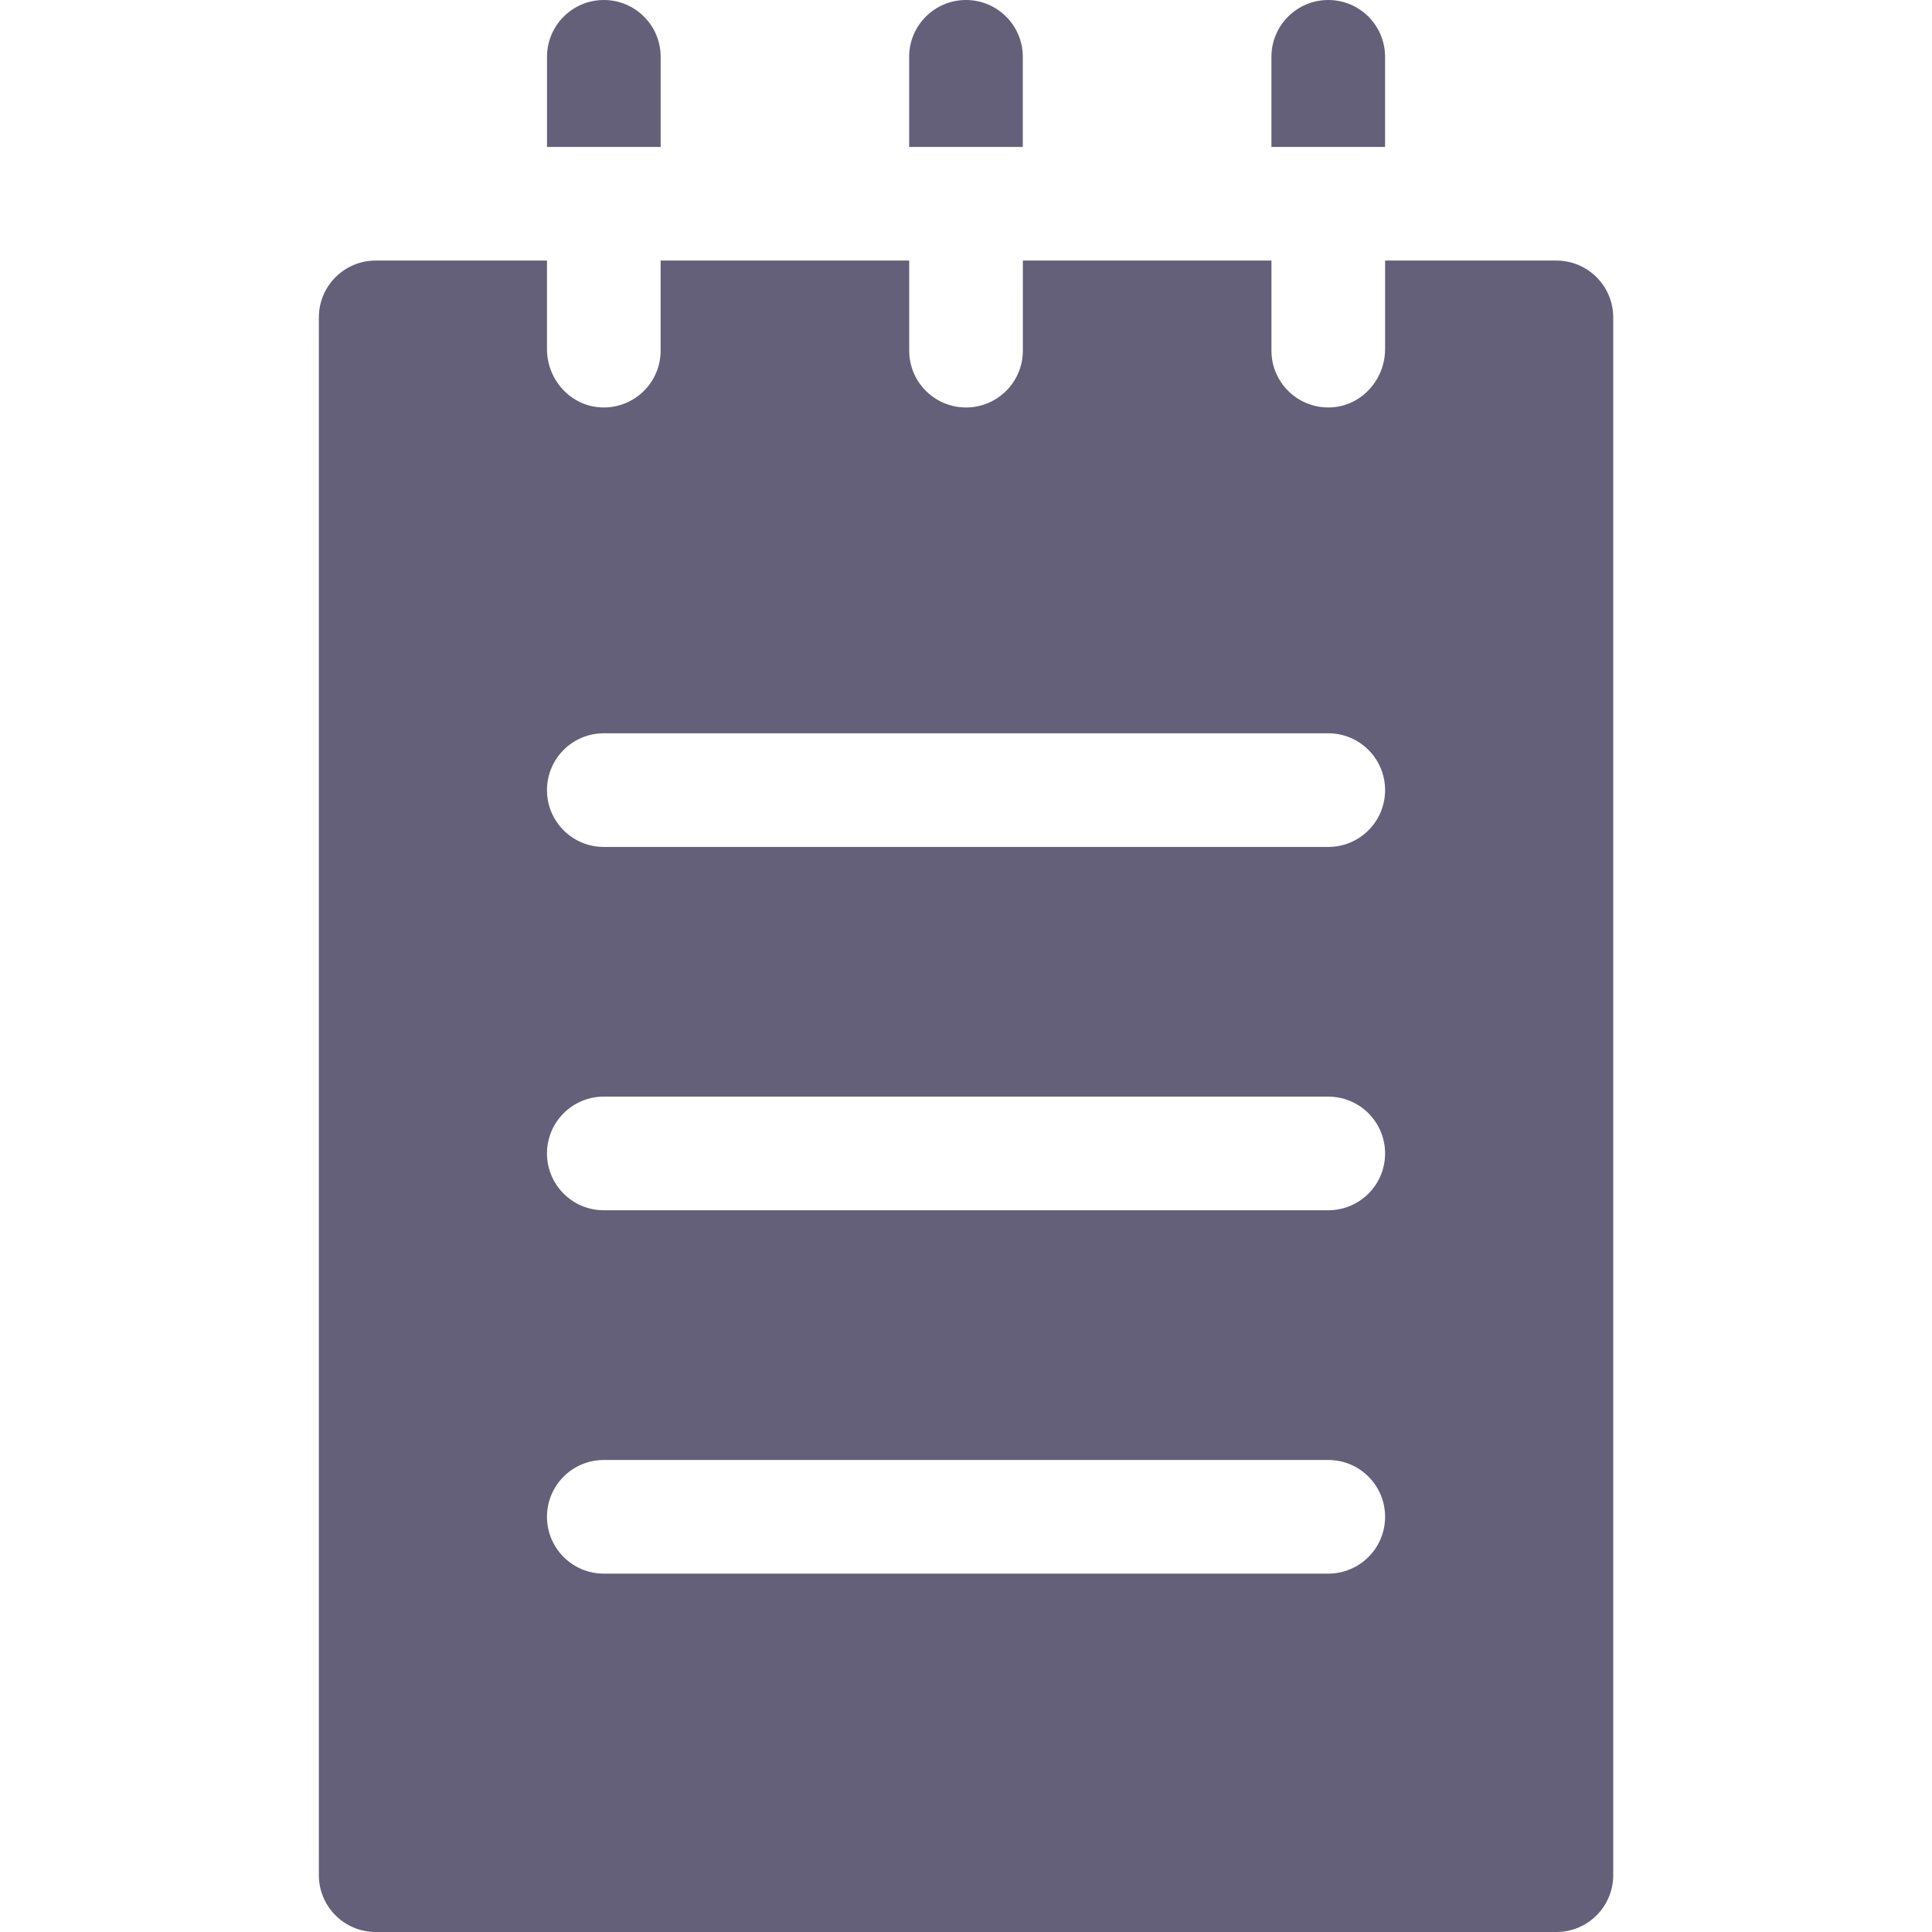 <svg width="200" height="200" viewBox="0 0 200 200" fill="none" xmlns="http://www.w3.org/2000/svg">
<path d="M68.392 5.882V15.208H56.627V5.882C56.627 2.635 59.258 0 62.509 0C65.756 0 68.392 2.635 68.392 5.882Z" fill="#646079"/>
<path d="M105.88 5.882V15.208H94.115V5.882C94.115 2.635 96.751 0 99.998 0C103.245 0 105.88 2.635 105.88 5.882Z" fill="#646079"/>
<path d="M143.382 5.882V15.208H131.617V5.882C131.617 2.635 134.252 0 137.5 0C140.751 0 143.382 2.635 143.382 5.882Z" fill="#646079"/>
<path d="M161.118 26.973H143.384V36.133C143.384 39.298 140.953 42.024 137.792 42.173C134.412 42.333 131.62 39.643 131.62 36.298V26.973H105.886V36.298C105.886 39.549 103.251 42.181 100.004 42.181C96.757 42.181 94.121 39.549 94.121 36.298V26.973H68.388V36.298C68.388 39.643 65.596 42.333 62.216 42.173C59.055 42.024 56.623 39.298 56.623 36.133V26.973H38.89C35.643 26.973 33.008 29.608 33.008 32.855V194.118C33.008 197.365 35.643 200 38.89 200H161.118C164.365 200 167 197.365 167 194.118V32.855C167 29.608 164.365 26.973 161.118 26.973ZM137.502 162.902H62.506C59.255 162.902 56.623 160.267 56.623 157.02C56.623 153.769 59.255 151.137 62.506 151.137H137.502C140.753 151.137 143.384 153.769 143.384 157.02C143.384 160.267 140.753 162.902 137.502 162.902ZM137.502 125.286H62.506C59.255 125.286 56.623 122.655 56.623 119.404C56.623 116.157 59.255 113.522 62.506 113.522H137.502C140.753 113.522 143.384 116.157 143.384 119.404C143.384 122.655 140.753 125.286 137.502 125.286ZM137.502 87.675H62.506C59.255 87.675 56.623 85.043 56.623 81.792C56.623 78.545 59.255 75.91 62.506 75.91H137.502C140.753 75.91 143.384 78.545 143.384 81.792C143.384 85.043 140.753 87.675 137.502 87.675Z" fill="#646079"/>
</svg>
